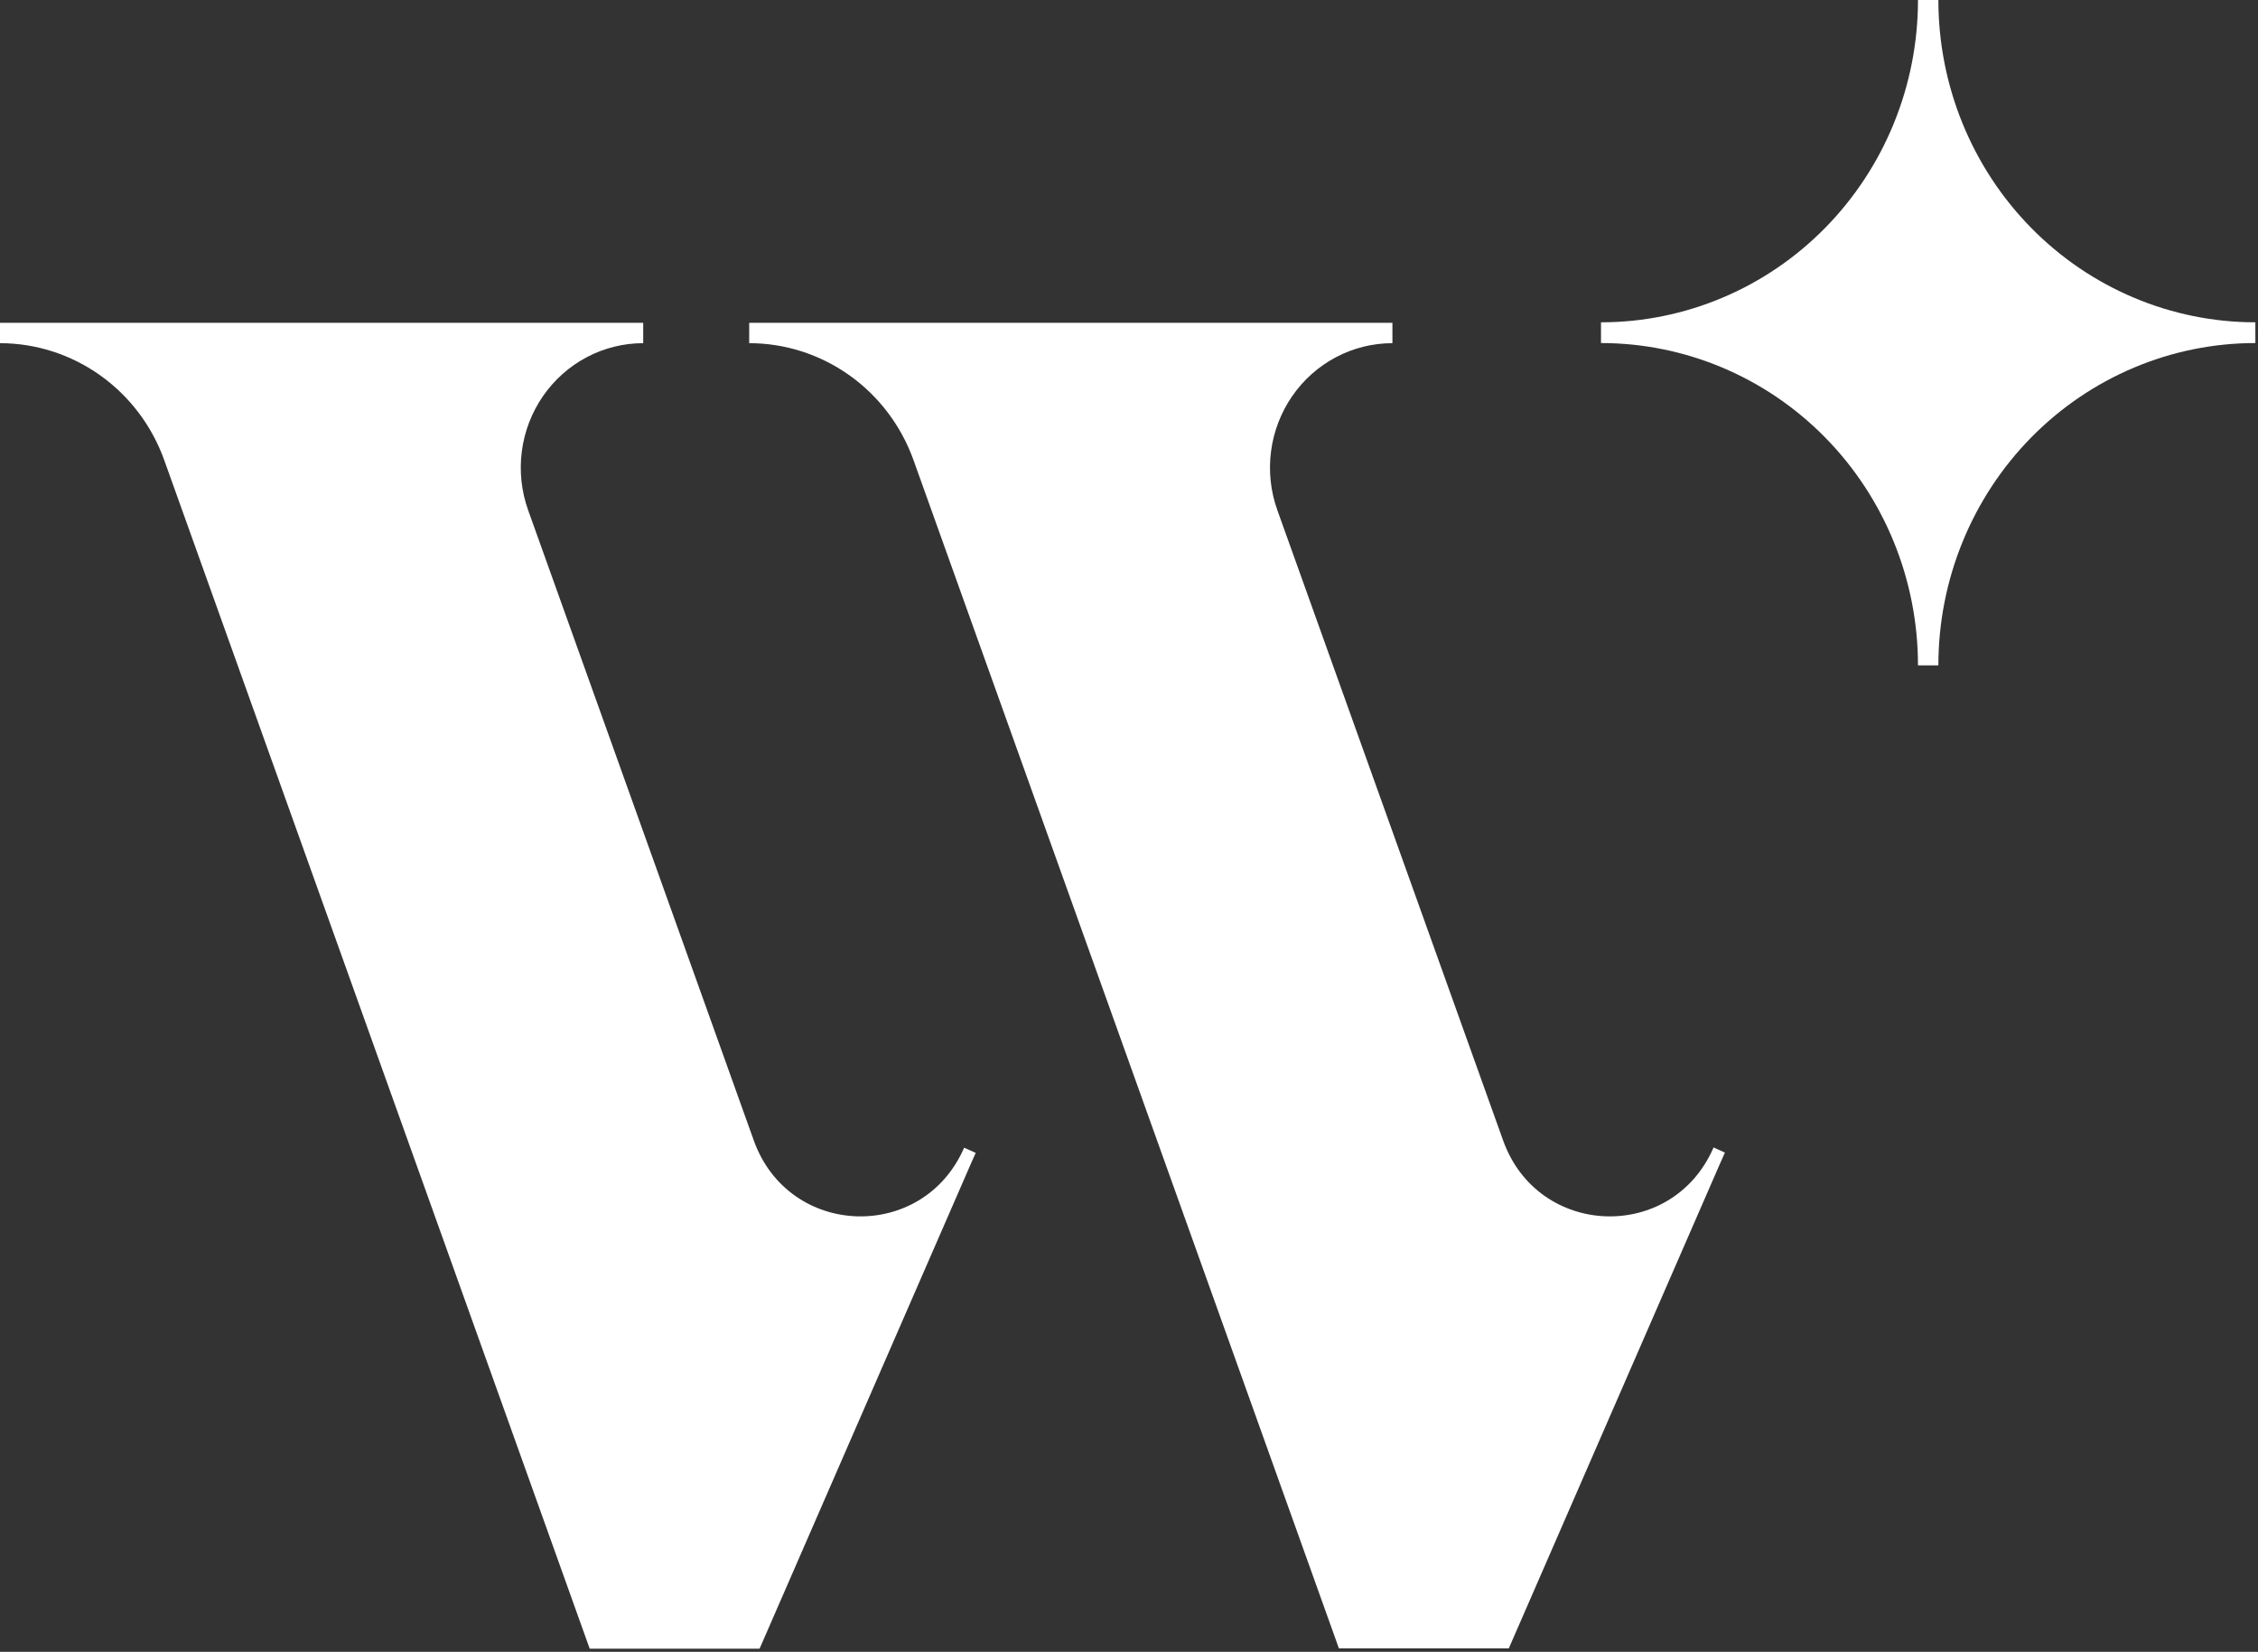 <svg width="257" height="188" viewBox="0 0 257 188" fill="none" xmlns="http://www.w3.org/2000/svg">
<rect x="0" y="0" width="257" height="188" fill="#333333" stroke="none"/>
<path d="M109.734 130.628C105.03 141.436 89.772 140.912 85.796 129.804L60.113 58.07C59.347 55.93 59.1 53.633 59.392 51.375C59.684 49.117 60.508 46.964 61.793 45.098C63.078 43.232 64.787 41.709 66.774 40.658C68.761 39.606 70.968 39.057 73.208 39.058V36.74H0V39.058C4.081 39.061 8.063 40.339 11.406 42.72C14.75 45.1 17.293 48.467 18.692 52.366L67.118 187.643H86.455L110.365 132.764L111.052 131.214L109.747 130.628H109.734Z" fill="white"/>
<path d="M195.021 130.628C190.317 141.436 175.059 140.912 171.083 129.804L145.387 58.07C144.62 55.93 144.373 53.633 144.666 51.375C144.958 49.117 145.782 46.964 147.067 45.098C148.352 43.232 150.06 41.709 152.047 40.658C154.035 39.606 156.242 39.057 158.482 39.058V36.74H85.273V39.058C89.349 39.059 93.325 40.332 96.667 42.705C100.008 45.077 102.553 48.434 103.958 52.324L152.391 187.608H171.728L195.639 132.729L196.326 131.179L195.021 130.593V130.628Z" fill="white"/>
<path d="M256.7 36.684C251.962 36.684 247.27 35.735 242.893 33.891C238.515 32.048 234.538 29.346 231.188 25.939C227.838 22.533 225.18 18.489 223.367 14.038C221.554 9.588 220.621 4.817 220.621 0L218.3 0C218.3 9.729 214.498 19.06 207.732 25.939C200.966 32.819 191.789 36.684 182.221 36.684V39.044C191.789 39.044 200.966 42.909 207.732 49.788C214.498 56.668 218.3 65.998 218.3 75.727H220.621C220.621 70.91 221.554 66.14 223.367 61.689C225.18 57.239 227.838 53.194 231.188 49.788C234.538 46.382 238.515 43.68 242.893 41.836C247.27 39.992 251.962 39.044 256.7 39.044V36.684Z" fill="white"/>
</svg>
